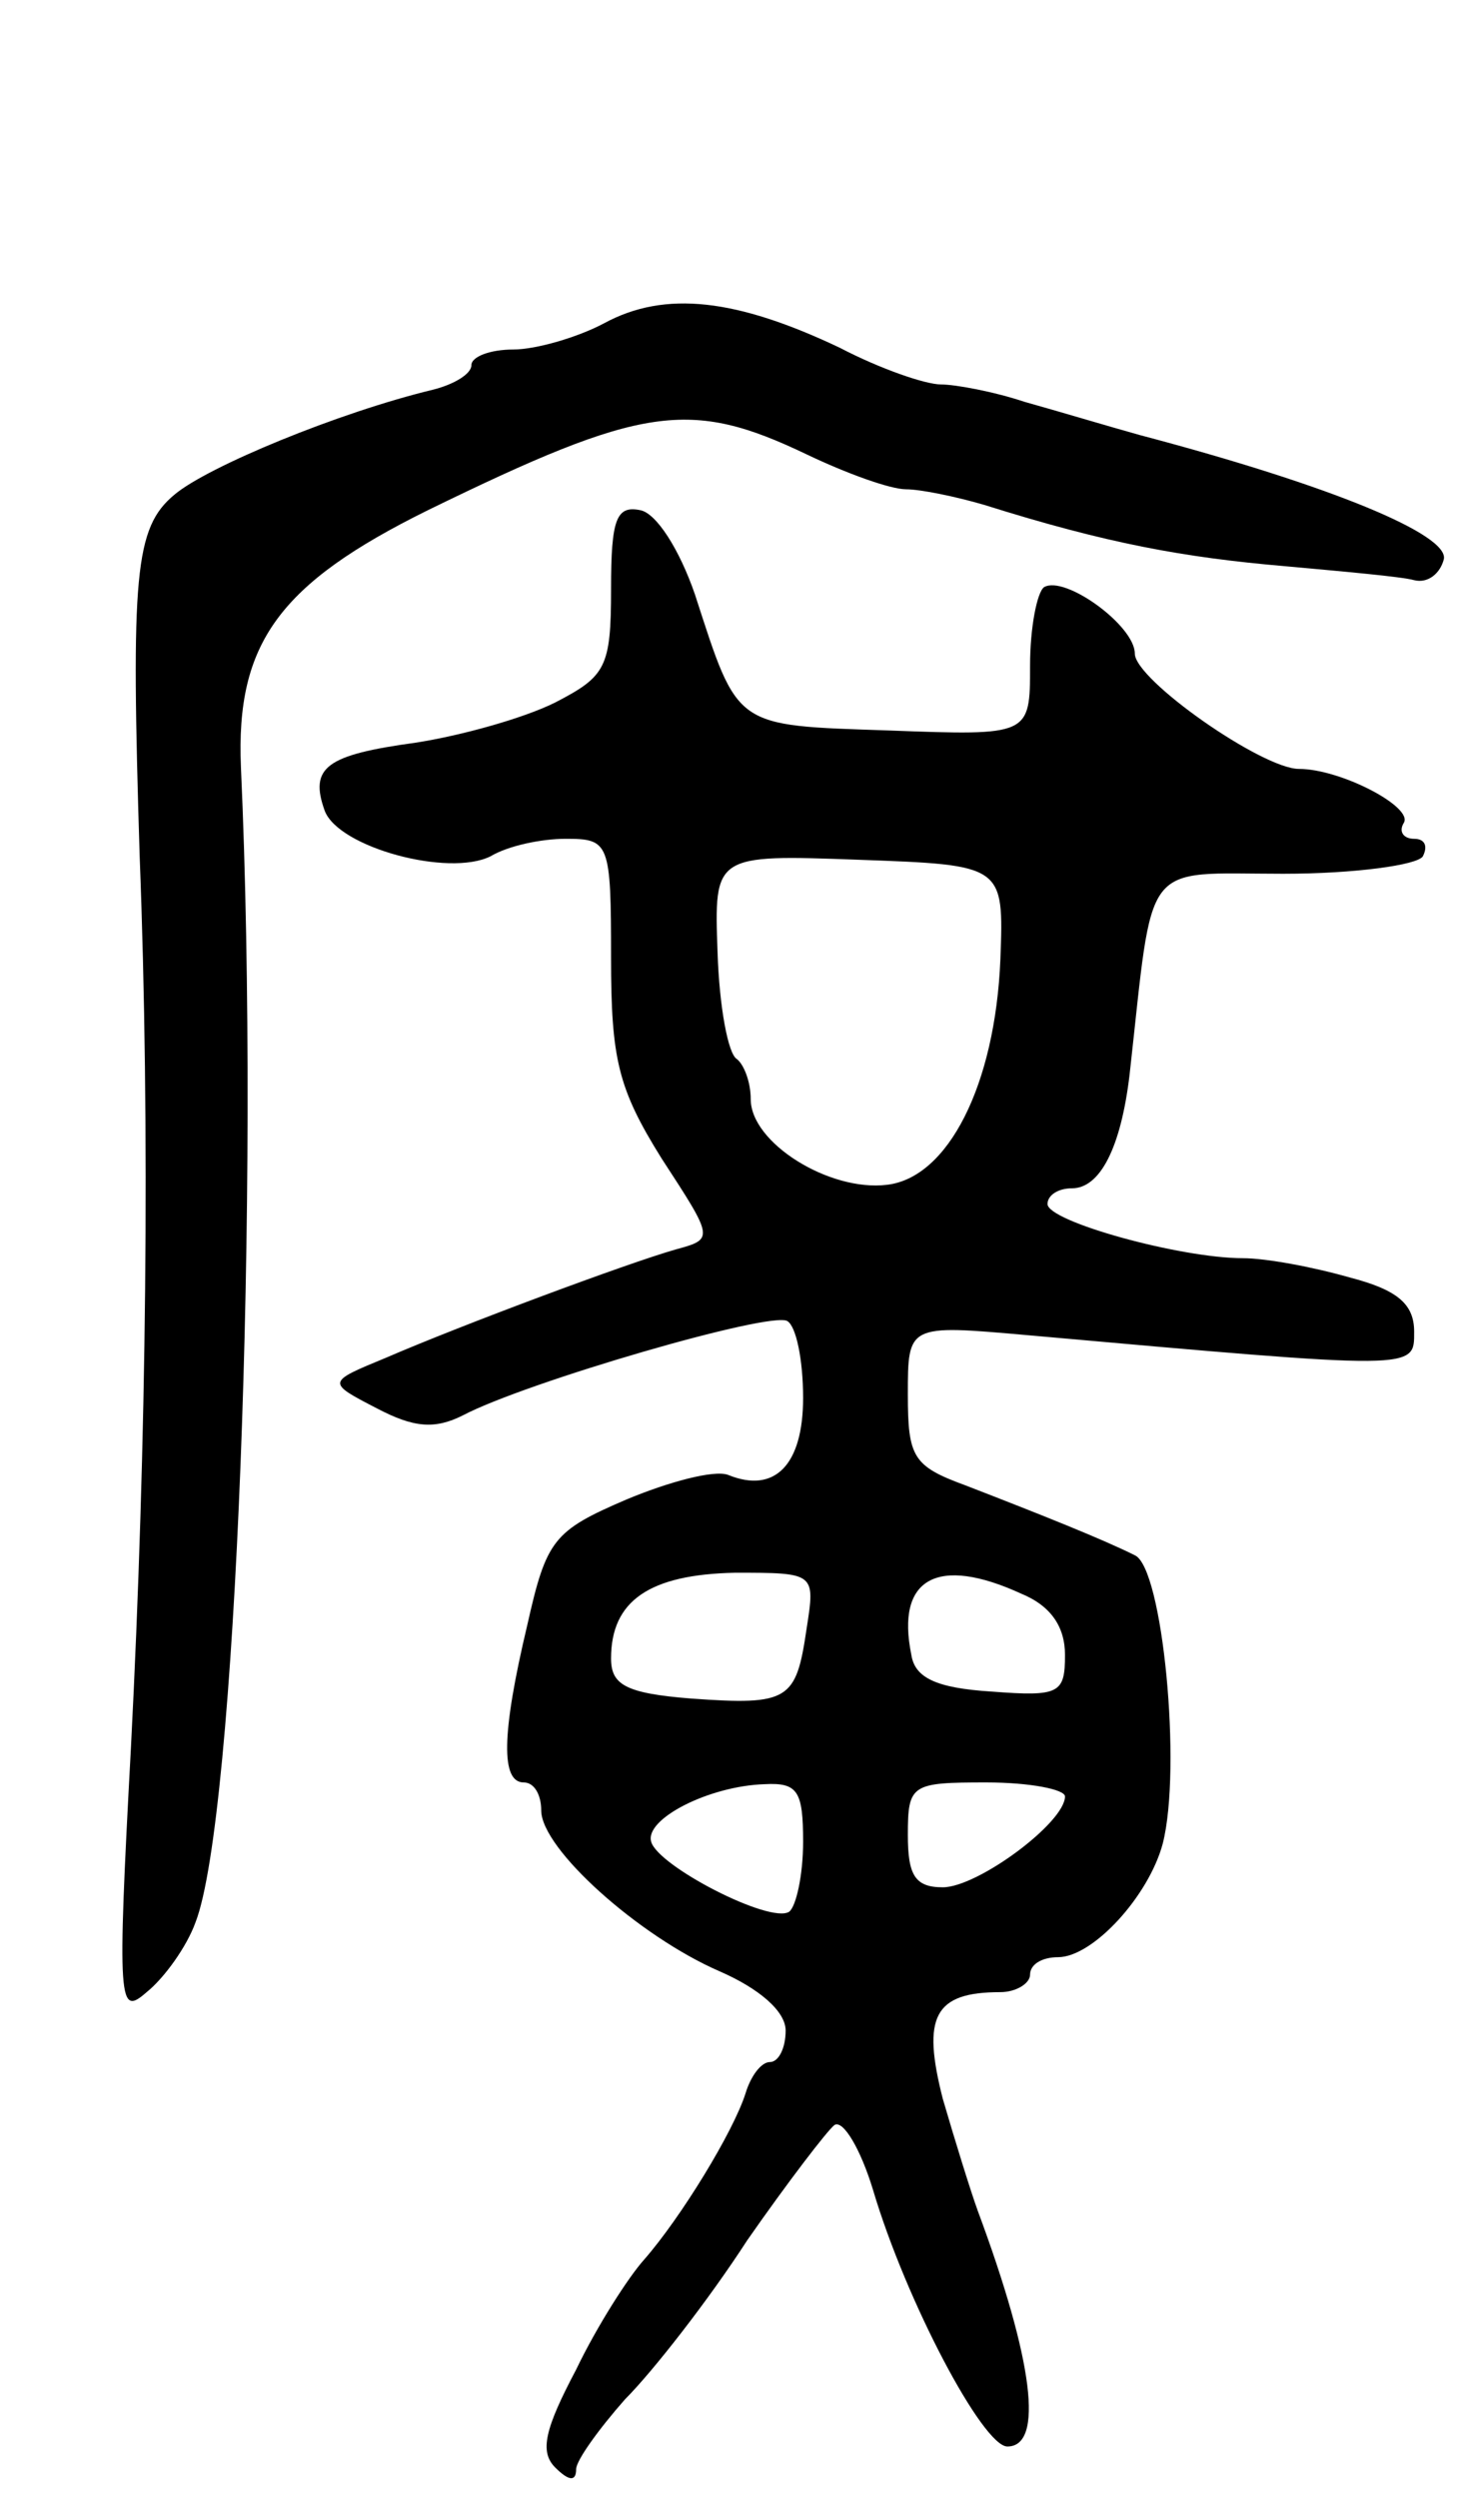 <svg version="1.0" xmlns="http://www.w3.org/2000/svg"
 width="85pt" height="143pt" viewBox="0 0 85 143"
 preserveAspectRatio="xMidYMid meet">
<g transform="translate(0,143) scale(0.1,-0.1)"
fill="#000000" stroke="none">
<path d="M346 1245 c-15 -8 -39 -15 -52 -15 -13 0 -24 -4 -24 -9 0 -5 -10 -11
-22 -14 -54 -13 -129 -44 -148 -60 -23 -19 -25 -46 -20 -207 6 -155 4 -335 -5
-510 -8 -148 -7 -154 9 -140 10 8 23 26 28 40 23 59 37 418 26 661 -3 71 22
105 107 147 123 60 150 64 217 32 23 -11 48 -20 57 -20 8 0 28 -4 45 -9 70
-22 114 -30 172 -35 33 -3 67 -6 74 -8 8 -2 15 4 17 12 3 14 -64 42 -174 71
-18 5 -48 14 -66 19 -18 6 -40 10 -48 10 -9 0 -35 9 -58 21 -59 28 -100 33
-135 14z"/>
<path d="M350 1093 c0 -45 -3 -50 -32 -65 -18 -9 -54 -19 -80 -23 -51 -7 -61
-14 -52 -39 8 -21 71 -38 95 -26 10 6 29 10 43 10 25 0 26 -2 26 -68 0 -58 4
-75 29 -115 30 -46 30 -46 8 -52 -28 -8 -122 -43 -166 -62 -34 -14 -34 -14 -5
-29 21 -11 33 -12 49 -4 36 19 177 60 186 54 5 -3 9 -22 9 -44 0 -38 -16 -55
-43 -44 -8 3 -34 -4 -58 -14 -42 -18 -46 -23 -57 -72 -15 -63 -15 -90 -2 -90
6 0 10 -7 10 -16 0 -22 56 -72 102 -92 23 -10 38 -23 38 -34 0 -10 -4 -18 -9
-18 -5 0 -11 -8 -14 -18 -7 -22 -37 -71 -58 -95 -9 -10 -27 -38 -39 -63 -18
-34 -21 -47 -12 -56 8 -8 12 -8 12 -1 0 5 13 23 28 40 16 16 48 57 70 91 23
33 46 63 50 66 5 3 15 -14 22 -37 19 -64 63 -147 77 -147 21 0 15 49 -17 135
-4 11 -13 40 -20 64 -12 47 -5 61 33 61 9 0 17 5 17 10 0 6 7 10 16 10 20 0
52 35 60 65 11 43 0 158 -16 165 -18 9 -53 23 -97 40 -30 11 -33 16 -33 52 0
40 0 40 68 34 225 -20 222 -20 222 2 0 16 -10 24 -37 31 -21 6 -48 11 -61 11
-36 0 -112 21 -112 31 0 5 6 9 14 9 16 0 28 23 33 65 14 125 6 115 88 115 41
0 77 5 80 10 3 6 1 10 -5 10 -6 0 -9 4 -6 9 6 9 -36 31 -60 31 -21 0 -94 51
-94 66 0 16 -40 45 -52 38 -4 -3 -8 -23 -8 -45 0 -40 0 -40 -81 -37 -89 3 -86
1 -111 78 -9 26 -22 46 -31 48 -14 3 -17 -5 -17 -45z m223 -212 c-3 -72 -30
-125 -65 -129 -33 -4 -78 24 -78 49 0 10 -4 20 -8 23 -5 3 -10 30 -11 61 -2
56 -2 56 81 53 83 -3 83 -3 81 -57z m-111 -383 c-6 -41 -10 -44 -66 -40 -38 3
-46 8 -46 23 0 33 22 48 71 49 46 0 46 0 41 -32z m123 20 c17 -7 25 -19 25
-35 0 -22 -3 -24 -42 -21 -32 2 -44 8 -46 21 -9 44 15 57 63 35z m-125 -142
c0 -19 -4 -37 -8 -40 -11 -7 -75 26 -79 40 -4 13 33 32 65 33 19 1 22 -4 22
-33z m150 26 c0 -15 -50 -52 -70 -52 -16 0 -20 7 -20 30 0 29 2 30 45 30 25 0
45 -4 45 -8z"/>
</g>
</svg>
